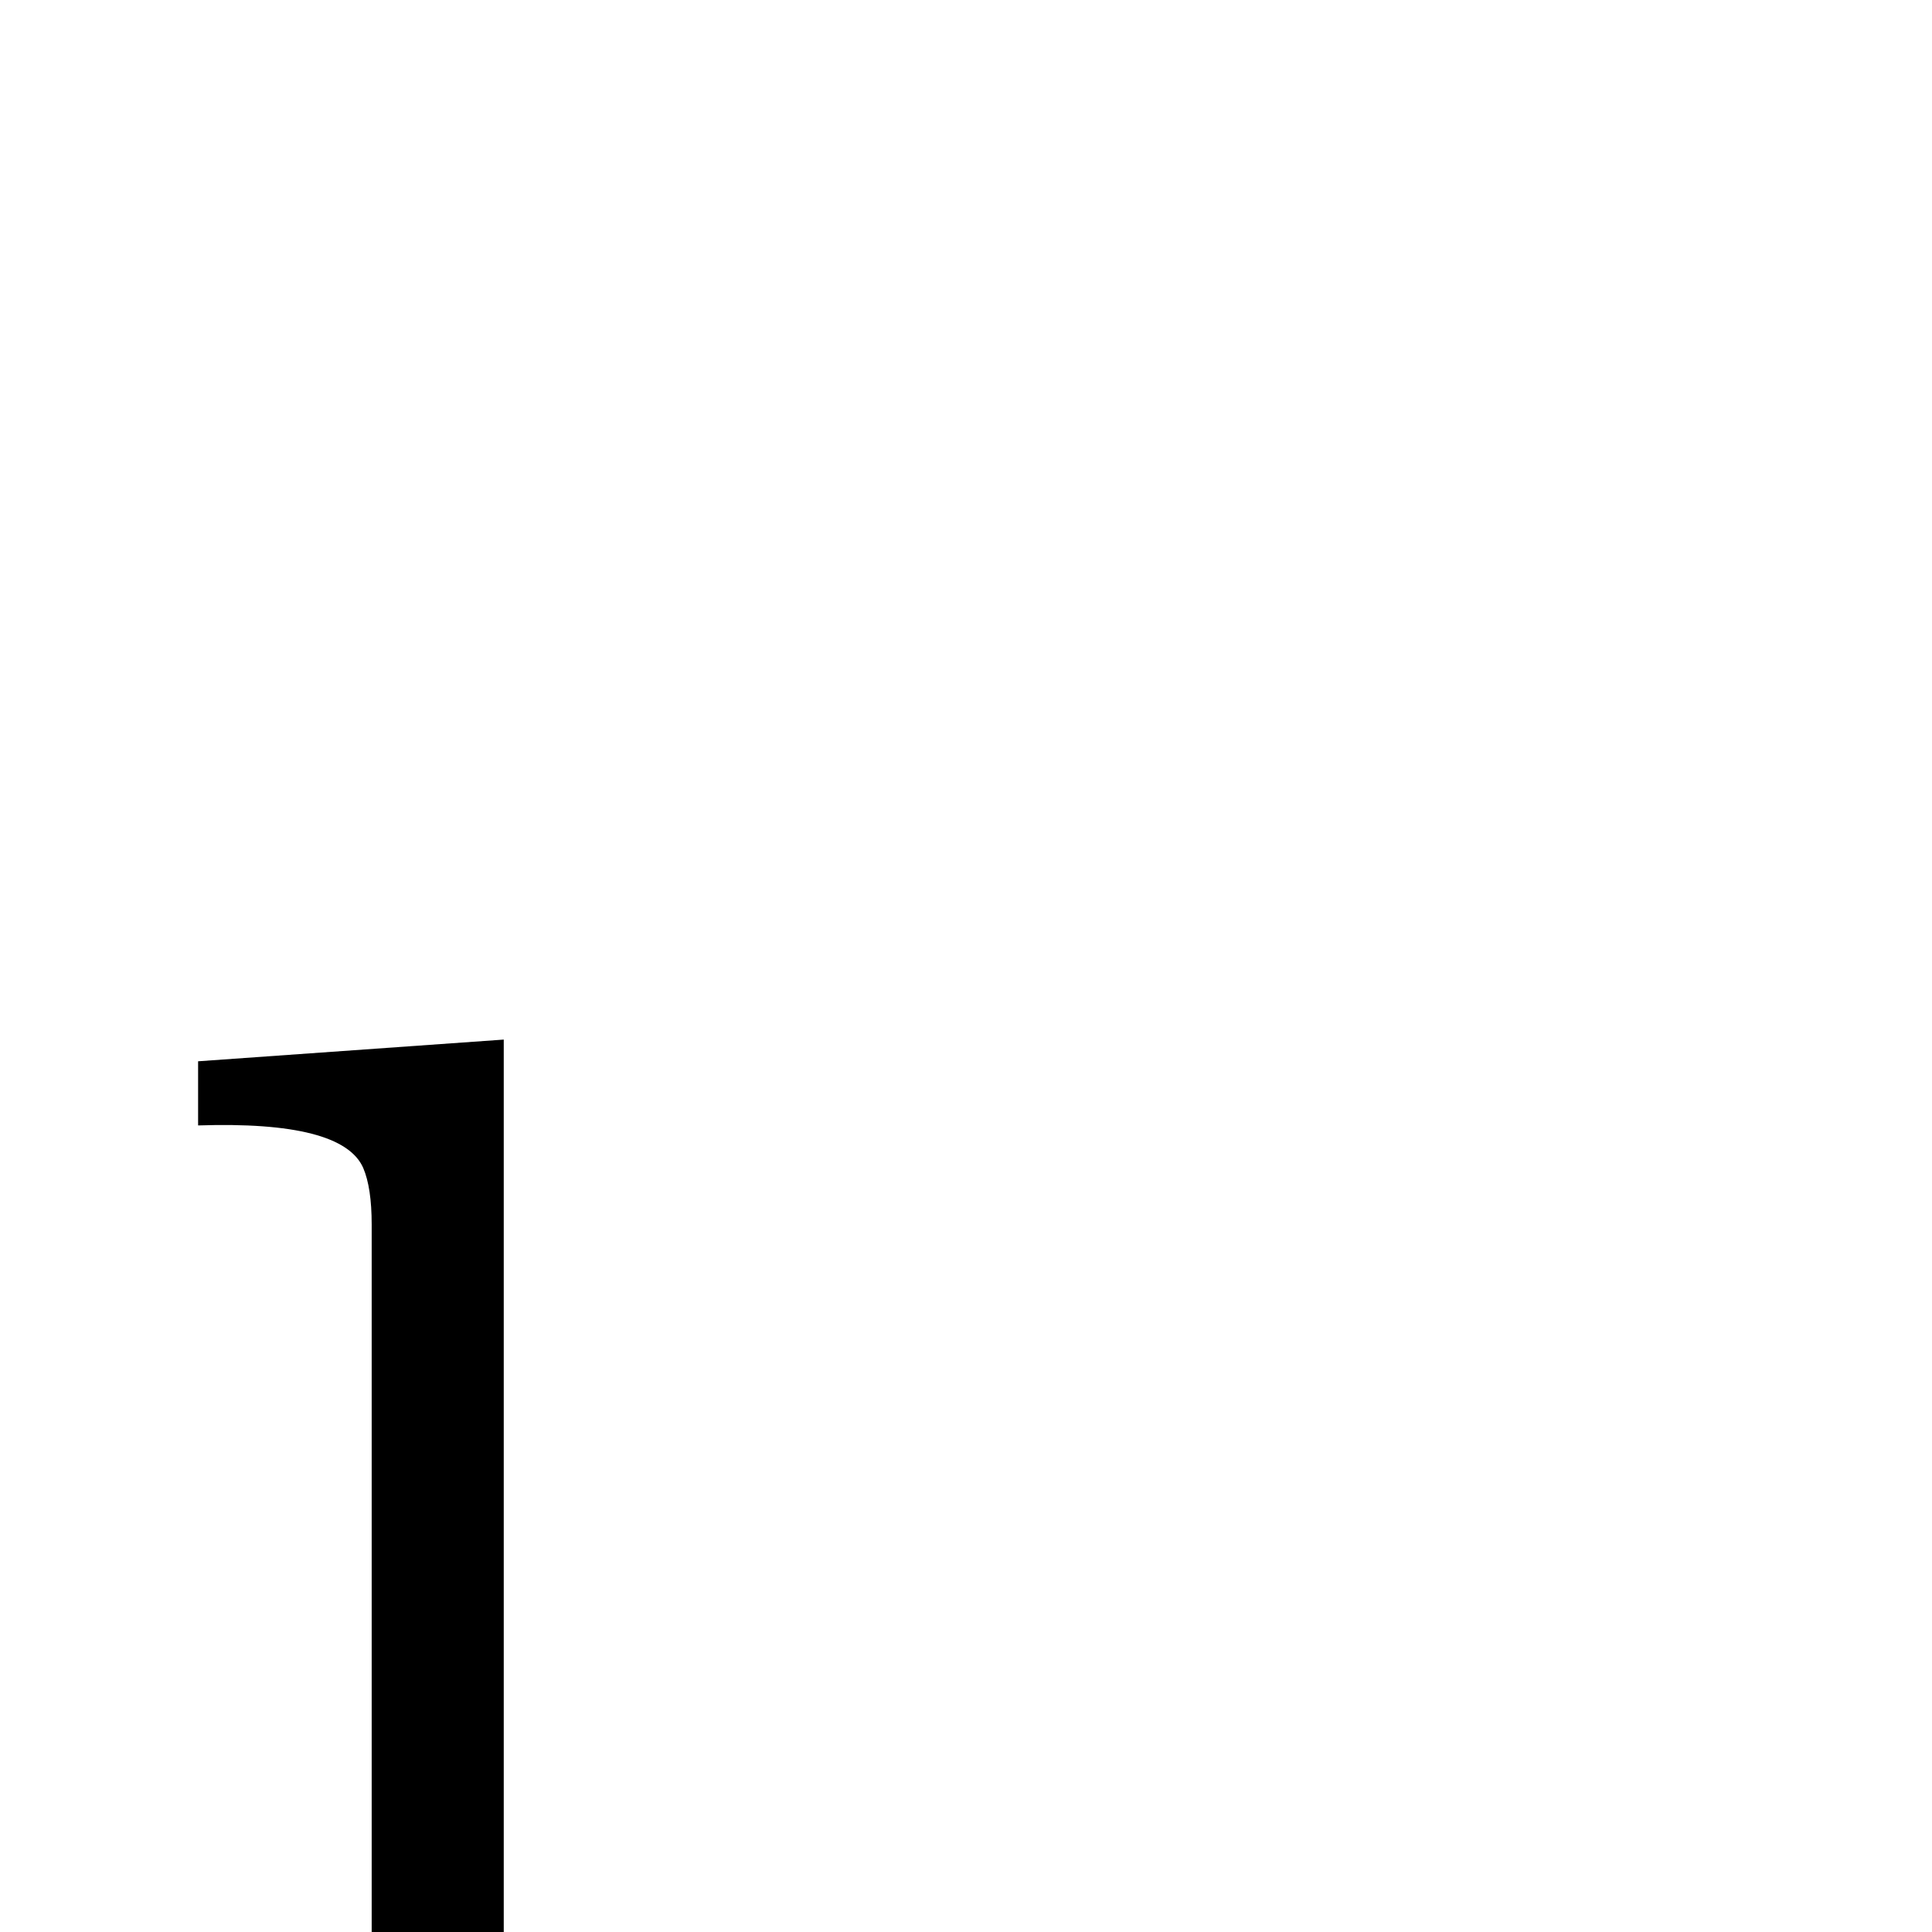 <?xml version="1.0" standalone="no"?>
<!DOCTYPE svg PUBLIC "-//W3C//DTD SVG 1.1//EN" "http://www.w3.org/Graphics/SVG/1.1/DTD/svg11.dtd" >
<svg viewBox="-149 -442 2048 2048">
  <g transform="matrix(1 0 0 -1 0 1606)">
   <path fill="currentColor"
d="M385 -107q0 -133 -78 -229q-84 -103 -214 -103q-90 0 -159 40q-83 48 -83 132q0 42 27.5 70t69.5 28t70.5 -28t28.5 -70q0 -76 -74 -96q58 -29 114 -29q158 0 158 281v861q0 39 -9 60q-22 50 -175 45v68l324 23v-1053z" />
  </g>

</svg>
